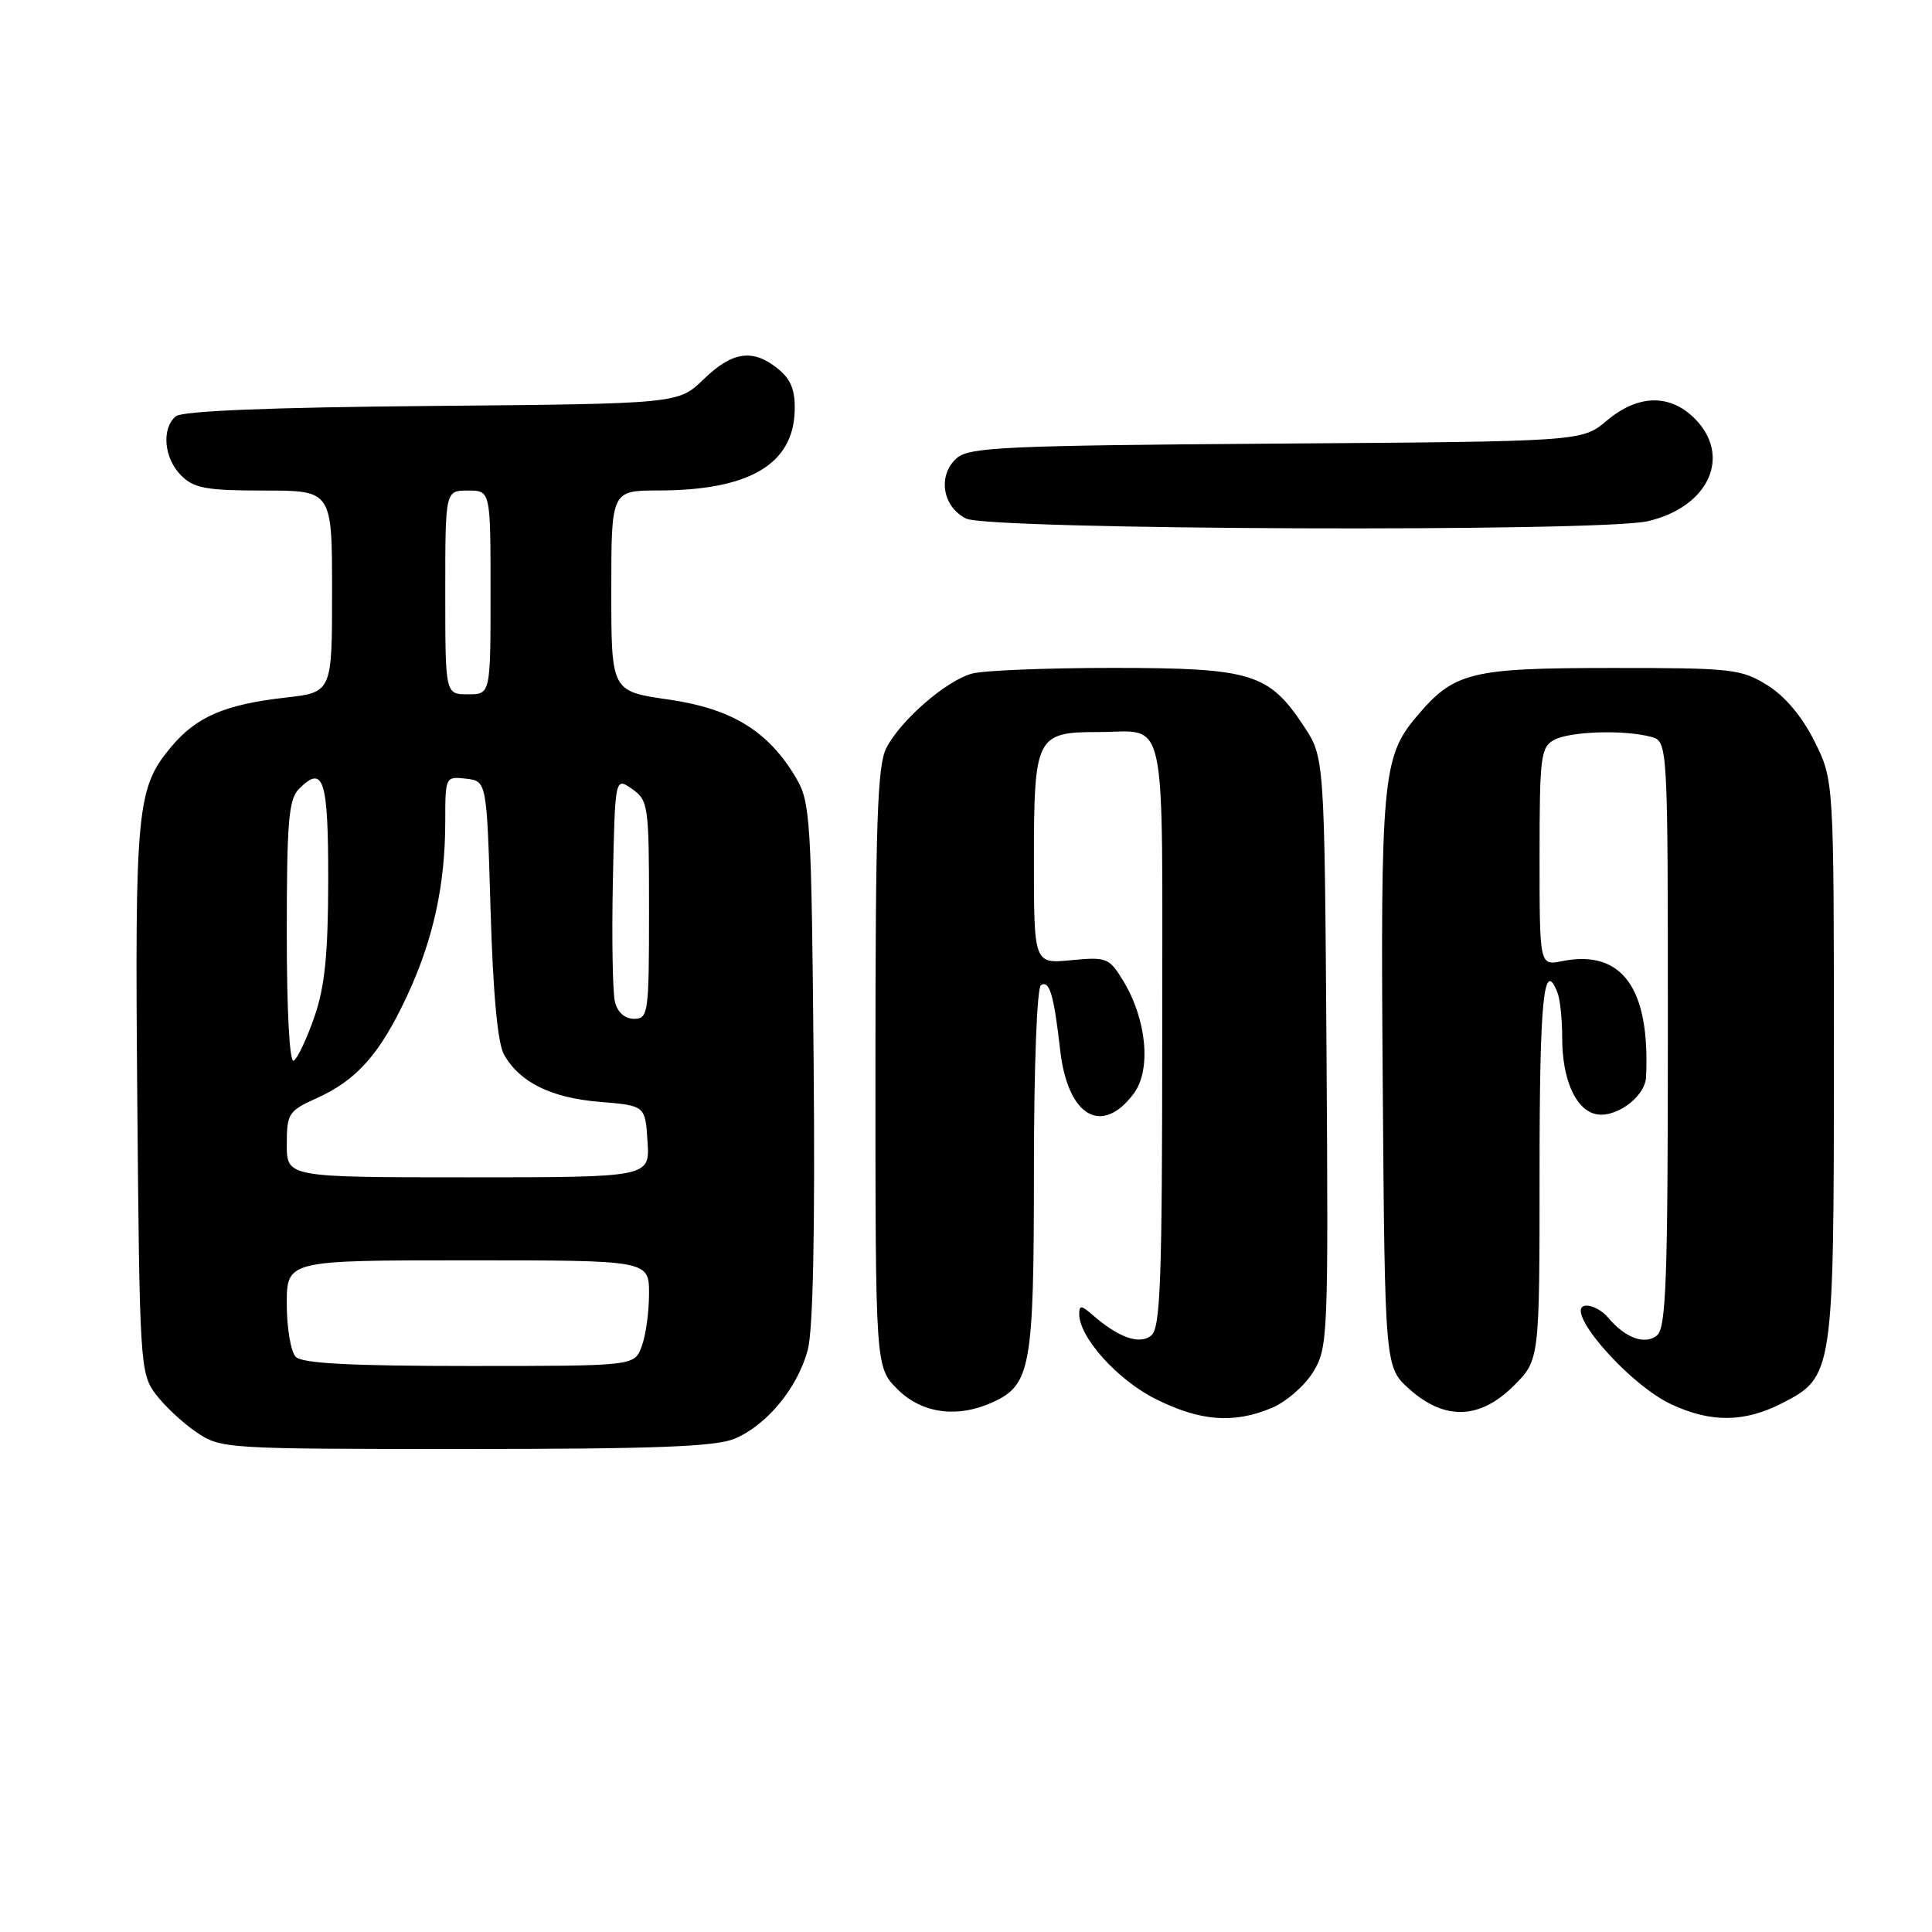 <?xml version="1.0" encoding="UTF-8" standalone="no"?>
<!DOCTYPE svg PUBLIC "-//W3C//DTD SVG 1.1//EN" "http://www.w3.org/Graphics/SVG/1.1/DTD/svg11.dtd" >
<svg xmlns="http://www.w3.org/2000/svg" xmlns:xlink="http://www.w3.org/1999/xlink" version="1.1" viewBox="0 0 256 256">
 <g >
 <path fill="currentColor"
d=" M 97.33 190.64 C 101.60 188.85 105.68 183.91 107.03 178.88 C 107.74 176.23 108.01 163.08 107.81 140.67 C 107.52 108.61 107.38 106.29 105.50 103.11 C 101.83 96.88 97.00 93.91 88.58 92.69 C 81.00 91.60 81.00 91.60 81.00 78.30 C 81.00 65.00 81.00 65.00 87.25 64.99 C 99.22 64.98 105.10 61.55 105.30 54.46 C 105.38 51.70 104.81 50.26 103.09 48.87 C 99.76 46.17 97.06 46.55 93.24 50.25 C 89.89 53.50 89.89 53.50 57.25 53.79 C 35.72 53.98 24.16 54.45 23.30 55.16 C 21.37 56.77 21.72 60.72 24.00 63.00 C 25.70 64.70 27.33 65.00 35.00 65.00 C 44.00 65.00 44.00 65.00 44.00 78.37 C 44.00 91.74 44.00 91.74 37.79 92.44 C 29.81 93.35 26.05 94.96 22.73 98.91 C 18.11 104.40 17.86 106.97 18.19 145.68 C 18.49 180.57 18.57 181.96 20.59 184.68 C 21.74 186.23 24.17 188.51 25.99 189.75 C 29.25 191.97 29.74 192.00 61.68 192.00 C 86.77 192.00 94.80 191.69 97.33 190.64 Z  M 168.51 186.56 C 170.41 185.77 172.87 183.63 173.99 181.81 C 175.96 178.61 176.02 177.23 175.77 139.43 C 175.50 100.35 175.50 100.35 172.75 96.20 C 168.12 89.20 165.84 88.51 147.50 88.50 C 138.70 88.50 130.27 88.84 128.77 89.26 C 125.33 90.23 119.35 95.42 117.45 99.10 C 116.26 101.41 116.00 108.88 116.00 141.53 C 116.00 181.15 116.00 181.15 118.92 184.08 C 122.15 187.30 126.84 187.94 131.53 185.81 C 136.59 183.50 137.00 181.18 137.00 155.11 C 137.00 141.43 137.40 130.87 137.93 130.54 C 139.06 129.84 139.64 131.80 140.48 139.15 C 141.47 147.92 145.99 150.58 150.23 144.90 C 152.57 141.76 151.95 135.10 148.84 129.98 C 146.98 126.91 146.64 126.78 141.94 127.23 C 137.00 127.71 137.00 127.71 137.00 113.92 C 137.00 97.61 137.31 97.00 145.49 97.00 C 154.80 97.00 154.00 93.24 154.00 136.98 C 154.00 169.46 153.77 175.95 152.56 176.95 C 151.02 178.23 148.24 177.26 144.75 174.22 C 143.29 172.94 143.00 172.92 143.00 174.11 C 143.00 177.21 148.09 182.87 153.16 185.39 C 159.06 188.33 163.47 188.67 168.51 186.56 Z  M 236.12 185.94 C 242.92 182.47 243.00 181.97 243.00 140.23 C 243.00 103.39 243.00 103.39 240.43 98.23 C 238.79 94.95 236.52 92.24 234.18 90.79 C 230.72 88.64 229.48 88.50 213.50 88.51 C 194.76 88.52 192.66 89.05 187.65 95.01 C 183.20 100.29 182.91 103.47 183.22 143.57 C 183.50 181.17 183.50 181.17 186.77 184.08 C 191.44 188.25 196.11 188.09 200.60 183.60 C 204.00 180.20 204.00 180.20 204.00 155.10 C 204.00 132.36 204.56 126.82 206.39 131.58 C 206.73 132.45 207.00 135.13 207.00 137.53 C 207.00 142.83 208.64 146.75 211.20 147.56 C 213.79 148.39 217.98 145.45 218.11 142.73 C 218.67 130.93 214.93 125.76 206.96 127.36 C 204.00 127.95 204.00 127.95 204.00 113.51 C 204.00 100.26 204.16 98.99 205.93 98.04 C 208.05 96.90 215.19 96.68 218.75 97.63 C 221.00 98.23 221.00 98.23 221.00 136.99 C 221.00 169.46 220.77 175.95 219.56 176.95 C 217.98 178.26 215.31 177.28 213.05 174.55 C 212.34 173.70 211.08 173.00 210.26 173.00 C 206.74 173.00 215.66 183.40 221.50 186.10 C 226.73 188.53 231.15 188.48 236.12 185.94 Z  M 218.35 69.06 C 226.43 67.18 229.51 60.42 224.55 55.45 C 221.25 52.16 217.03 52.26 212.89 55.75 C 209.62 58.50 209.62 58.50 169.10 58.78 C 132.96 59.04 128.39 59.25 126.74 60.73 C 124.22 63.02 124.87 67.13 128.00 68.71 C 130.99 70.22 212.02 70.53 218.35 69.06 Z  M 39.20 179.80 C 38.54 179.14 38.00 175.99 38.00 172.80 C 38.00 167.00 38.00 167.00 62.00 167.00 C 86.00 167.00 86.00 167.00 86.00 171.43 C 86.00 173.87 85.56 177.02 85.02 178.43 C 84.05 181.00 84.05 181.00 62.22 181.00 C 46.58 181.00 40.06 180.66 39.20 179.80 Z  M 38.00 151.65 C 38.00 147.56 38.23 147.20 41.93 145.53 C 47.28 143.12 50.33 139.68 53.92 132.00 C 57.41 124.52 59.00 117.27 59.00 108.80 C 59.00 102.92 59.02 102.87 61.75 103.18 C 64.50 103.50 64.50 103.50 65.00 120.50 C 65.33 131.66 65.94 138.27 66.79 139.75 C 68.88 143.43 73.03 145.47 79.45 146.00 C 85.50 146.50 85.50 146.50 85.80 151.25 C 86.11 156.00 86.11 156.00 62.05 156.00 C 38.00 156.00 38.00 156.00 38.00 151.65 Z  M 38.00 123.63 C 38.00 108.86 38.25 105.89 39.62 104.53 C 42.87 101.27 43.50 103.23 43.49 116.59 C 43.48 126.44 43.04 130.74 41.66 134.74 C 40.66 137.62 39.43 140.23 38.92 140.55 C 38.37 140.89 38.00 134.07 38.00 123.63 Z  M 81.48 132.75 C 81.18 131.51 81.05 124.30 81.21 116.73 C 81.50 102.96 81.50 102.96 83.75 104.54 C 85.91 106.05 86.00 106.71 86.00 120.56 C 86.00 134.29 85.90 135.00 84.02 135.00 C 82.80 135.00 81.83 134.14 81.48 132.75 Z  M 59.00 78.50 C 59.00 65.00 59.00 65.00 62.00 65.00 C 65.00 65.00 65.00 65.00 65.00 78.50 C 65.00 92.00 65.00 92.00 62.00 92.00 C 59.00 92.00 59.00 92.00 59.00 78.50 Z "/>
</g>
</svg>